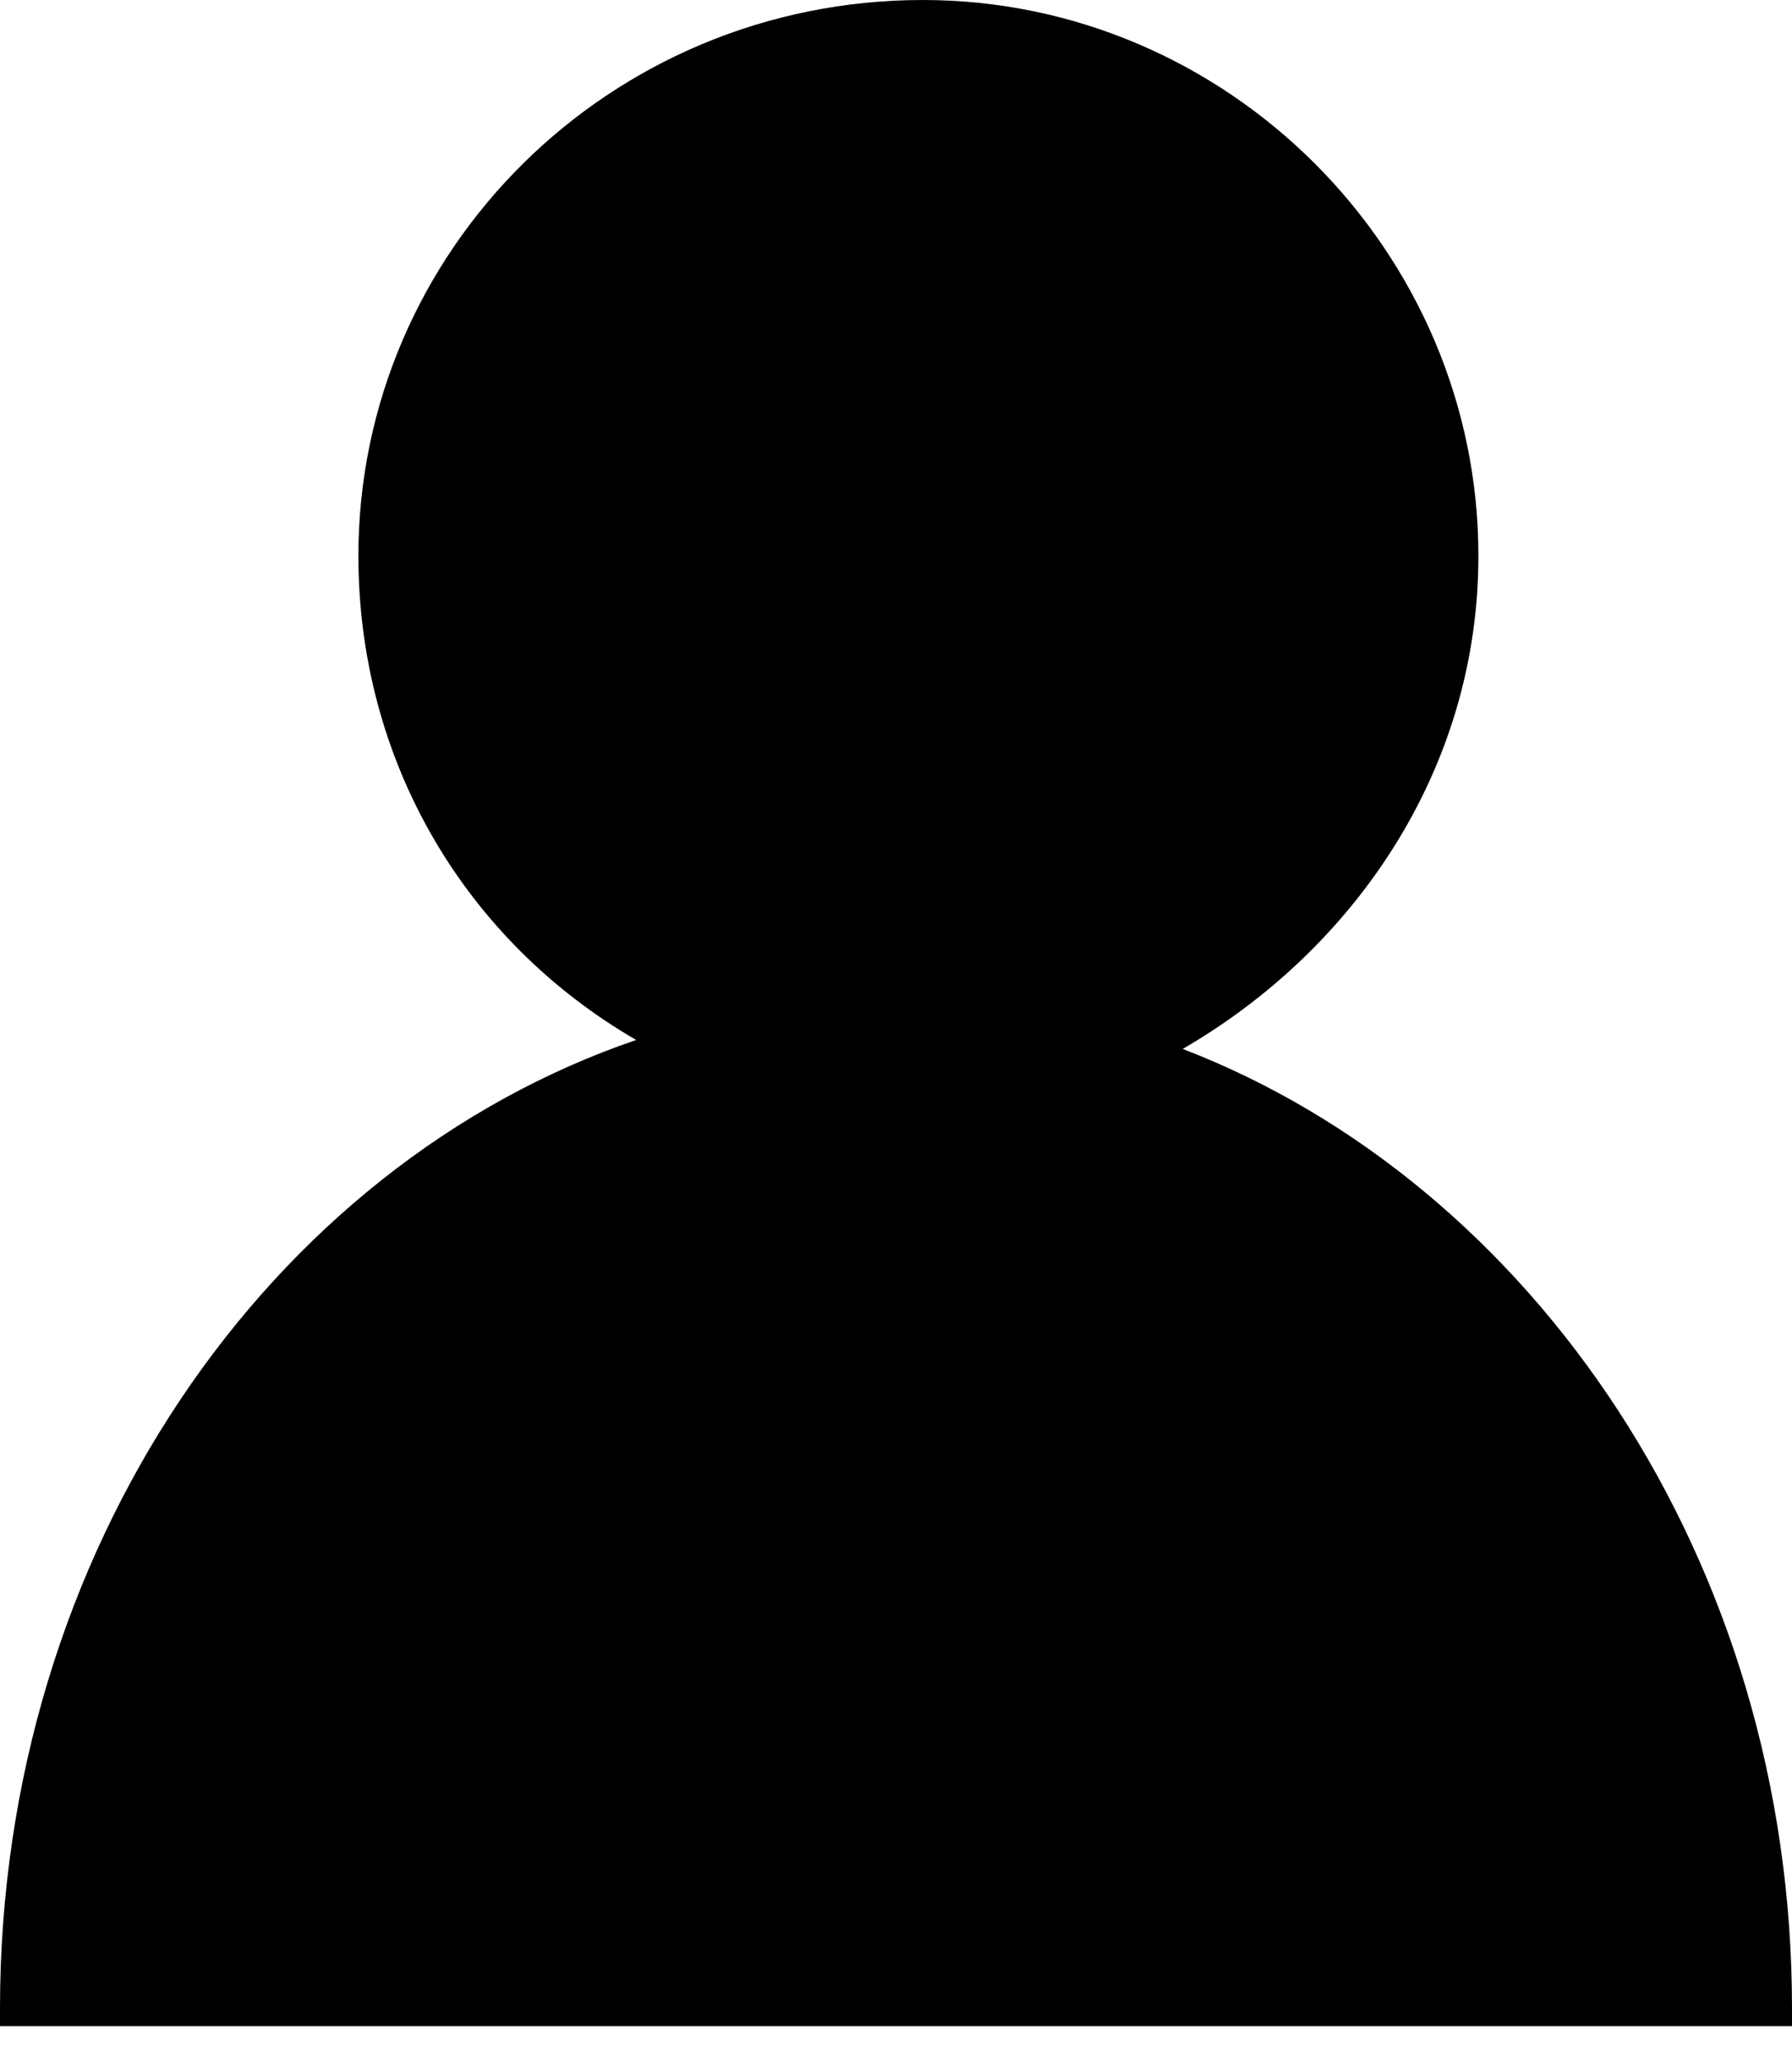 <?xml version="1.0" encoding="utf-8"?>
<!-- Generator: Adobe Illustrator 23.1.1, SVG Export Plug-In . SVG Version: 6.00 Build 0)  -->
<svg version="1.1" id="Layer_1" xmlns="http://www.w3.org/2000/svg" xmlns:xlink="http://www.w3.org/1999/xlink" x="0px" y="0px"
	 viewBox="0 0 20 23" style="enable-background:new 0 0 20 23;" xml:space="preserve">
<style type="text/css">
	.st0{fill-rule:evenodd;clip-rule:evenodd;}
</style>
<path class="st0" d="M13.2,11.7c1.9-1.1,3.3-3.1,3.3-5.5c0-3.4-2.8-6.2-6.2-6.2C6.8,0,4,2.8,4,6.2c0,2.3,1.2,4.3,3.1,5.4
	C3,13,0,17.3,0,22.4c0,0.1,0,0.1,0,0.2h20c0-0.1,0-0.1,0-0.2C20,17.4,17.1,13.2,13.2,11.7z"/>
</svg>

